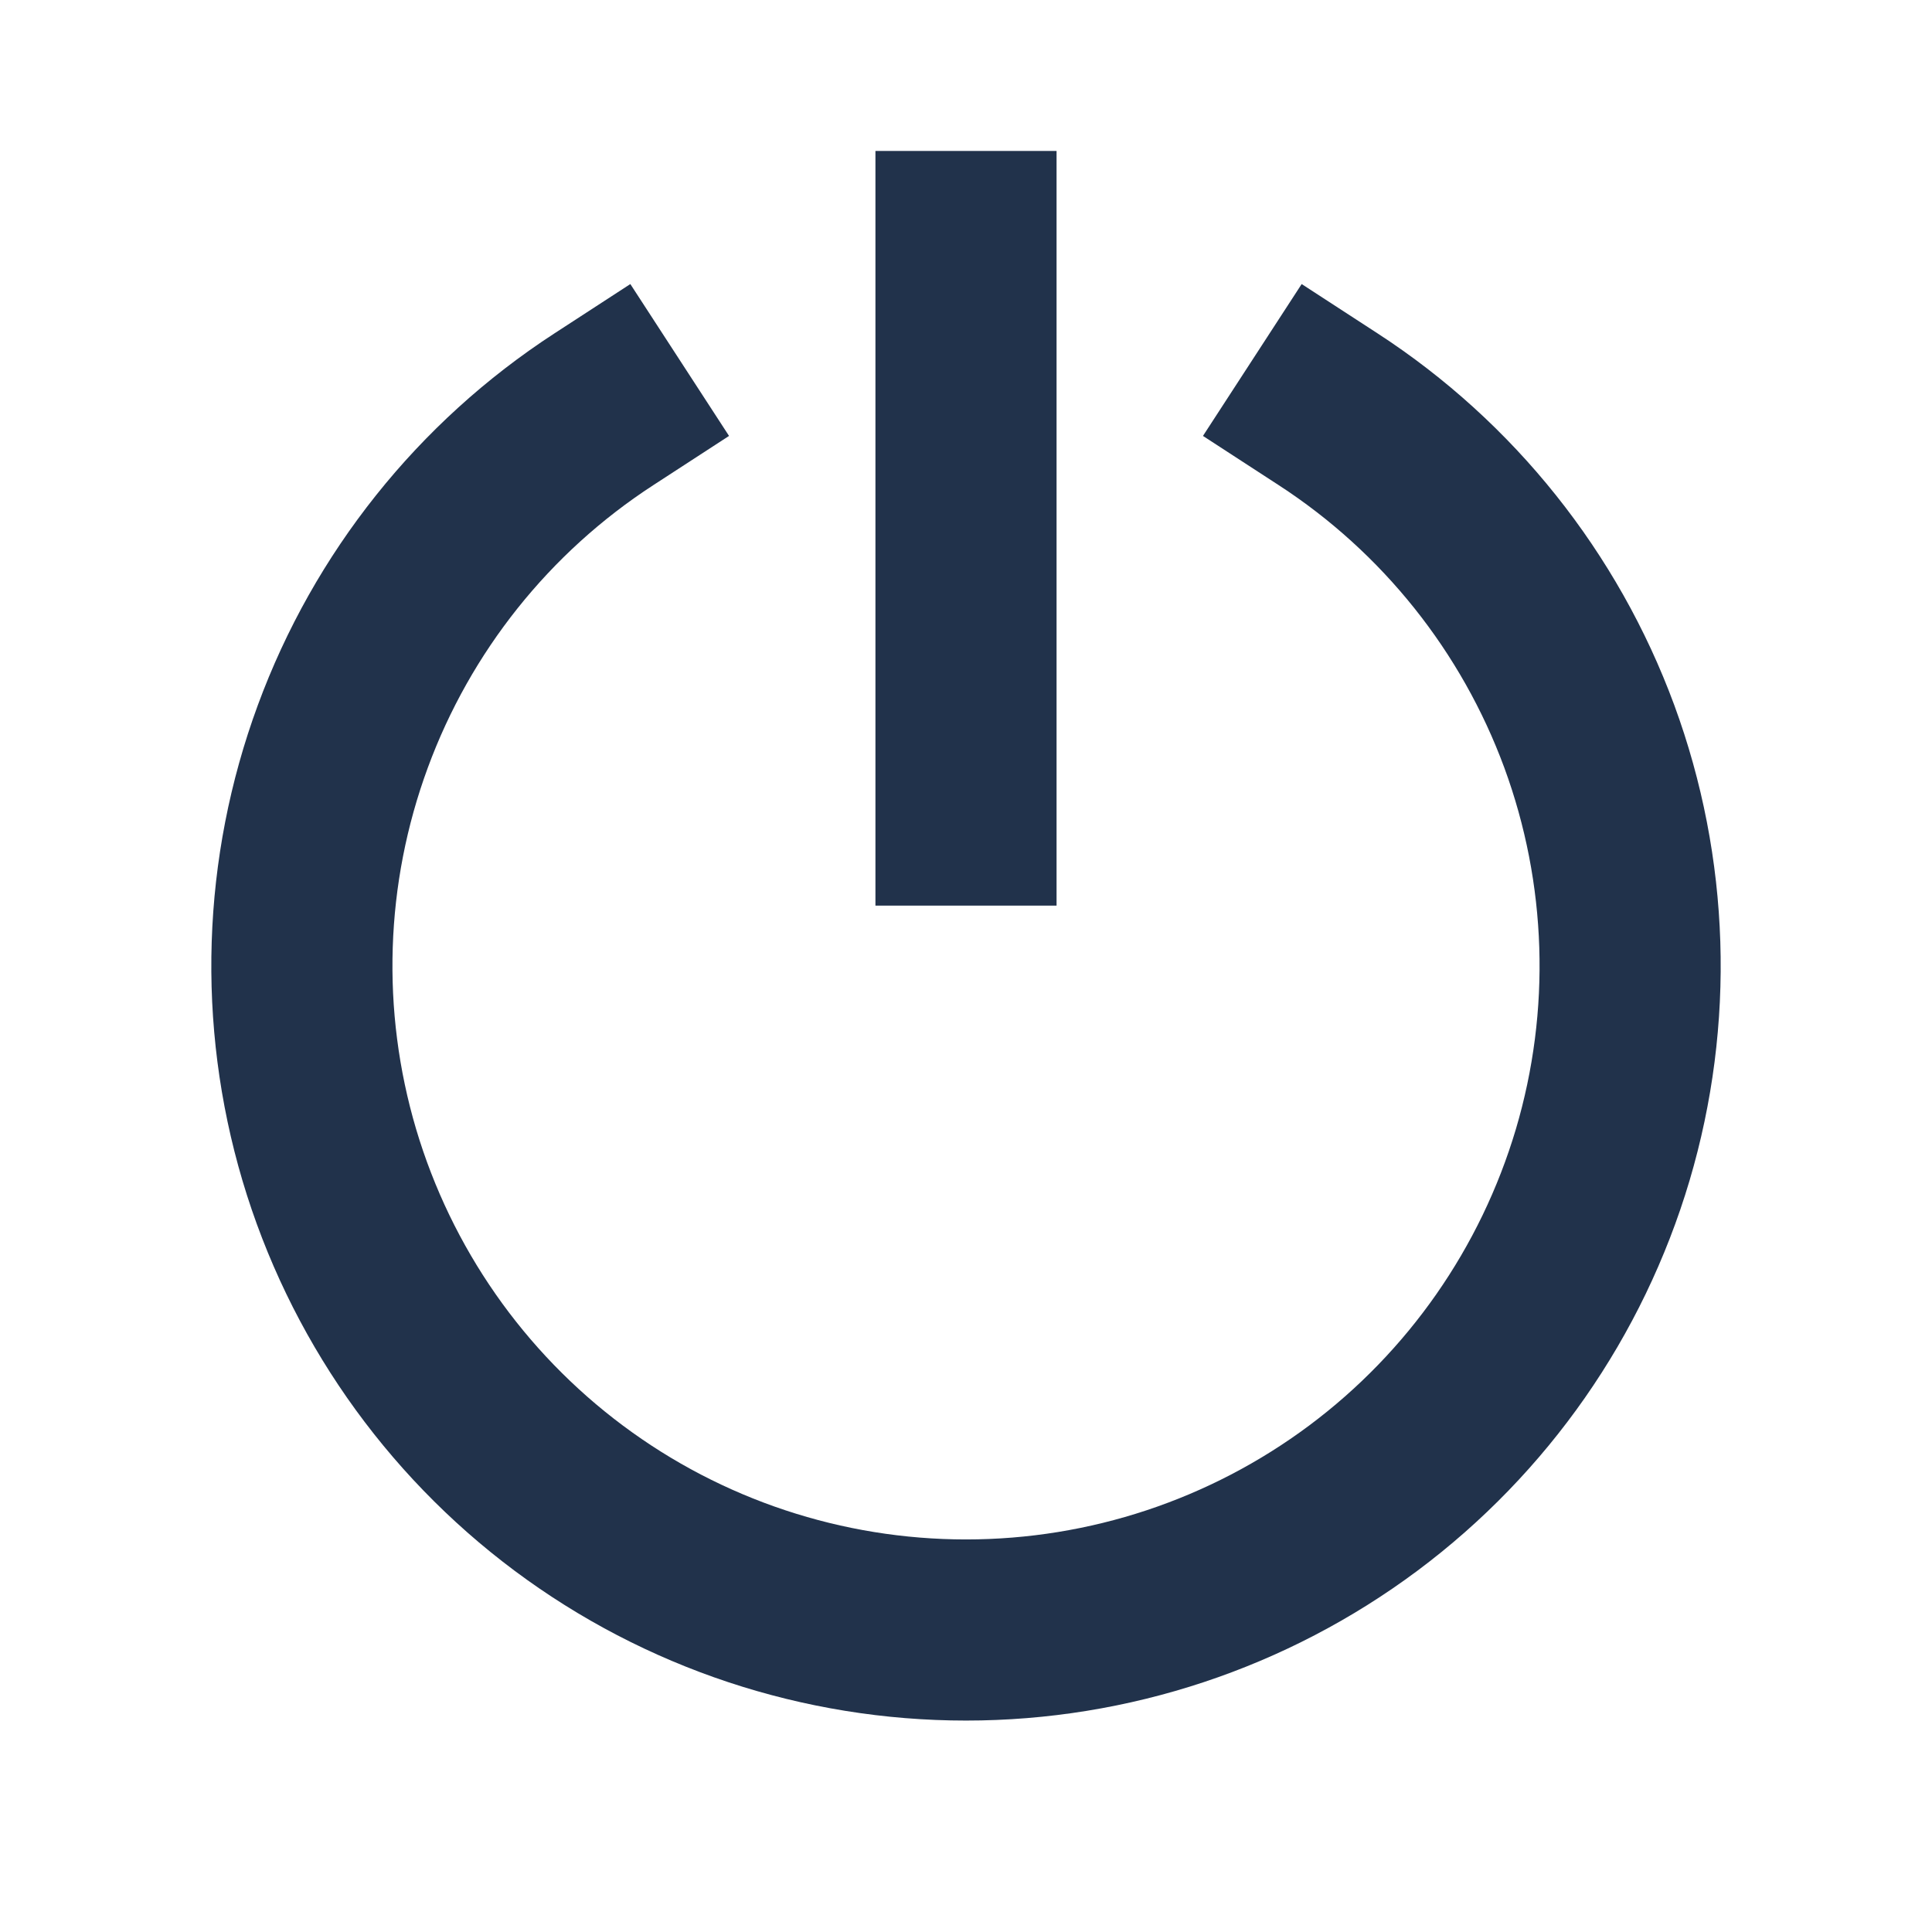 <svg xmlns="http://www.w3.org/2000/svg" width="16" height="16" fill="none" viewBox="0 0 16 16"><path stroke="#21324B" stroke-linecap="square" stroke-linejoin="round" stroke-width="1.5" d="M8 2V6.75"/><path stroke="#21324B" stroke-linecap="square" stroke-linejoin="round" stroke-width="1.5" d="M11 3.39C11.994 4.036 12.752 4.987 13.162 6.099C13.571 7.212 13.61 8.427 13.273 9.564C12.935 10.701 12.24 11.698 11.29 12.407C10.339 13.116 9.186 13.499 8 13.499C6.814 13.499 5.66 13.116 4.71 12.407C3.76 11.698 3.065 10.701 2.727 9.564C2.39 8.427 2.429 7.212 2.839 6.099C3.248 4.987 4.006 4.036 5 3.39"/></svg>